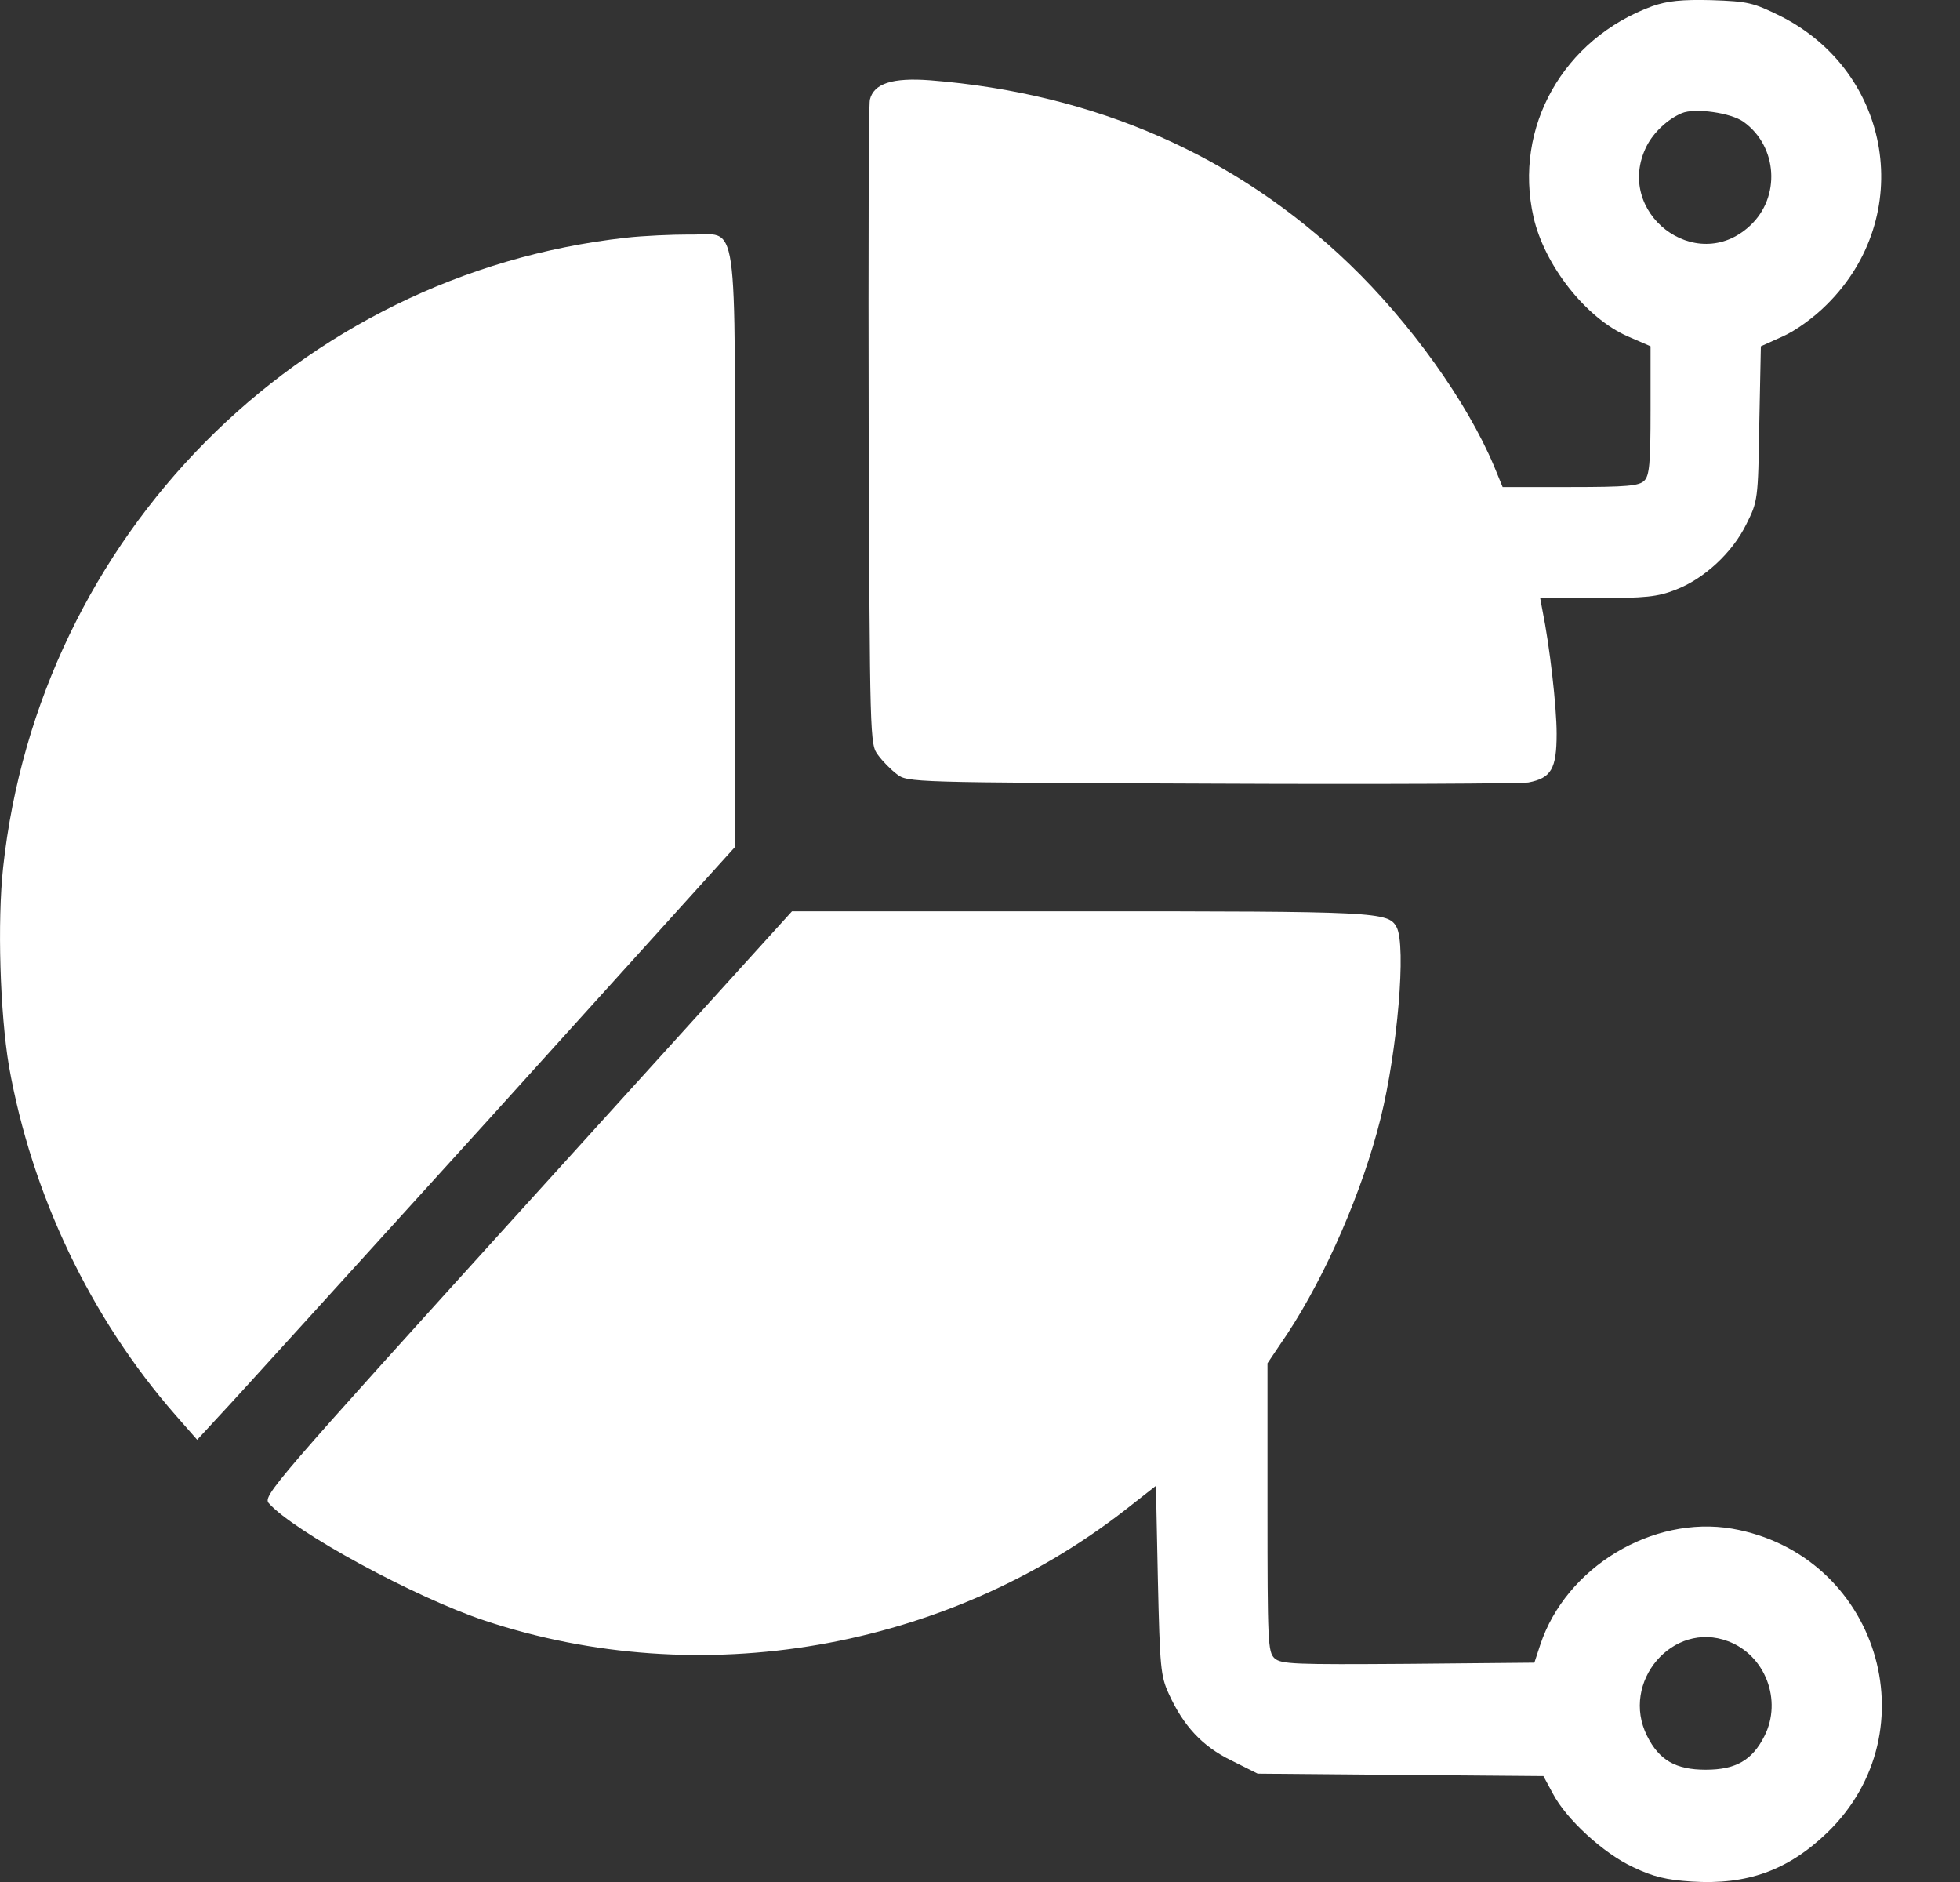 <svg width="25" height="24" viewBox="0 0 25 24" fill="none" xmlns="http://www.w3.org/2000/svg">
<rect x="0" y="0" width="25" height="24" fill="#333333" stroke="none"/>
<path d="M21.078 0.078C19.94 0.493 19.301 1.625 19.56 2.768C19.7 3.385 20.229 4.057 20.763 4.29L21.053 4.416V5.235C21.053 5.913 21.038 6.065 20.973 6.13C20.908 6.196 20.753 6.211 20.035 6.211H19.166L19.056 5.943C18.712 5.124 17.988 4.113 17.209 3.365C15.772 1.984 13.97 1.191 11.864 1.024C11.384 0.988 11.145 1.064 11.095 1.272C11.08 1.332 11.075 3.208 11.08 5.438C11.095 9.442 11.095 9.493 11.2 9.629C11.255 9.705 11.364 9.816 11.439 9.872C11.574 9.978 11.629 9.978 15.452 9.993C17.584 10.003 19.406 9.993 19.495 9.978C19.785 9.922 19.855 9.806 19.855 9.356C19.855 9.007 19.765 8.229 19.675 7.789L19.645 7.627H20.369C20.983 7.627 21.143 7.612 21.372 7.521C21.732 7.384 22.096 7.051 22.276 6.682C22.42 6.393 22.425 6.378 22.44 5.402L22.46 4.416L22.74 4.29C22.9 4.219 23.134 4.052 23.299 3.886C24.437 2.763 24.137 0.923 22.71 0.205C22.36 0.033 22.296 0.018 21.831 0.002C21.447 -0.008 21.267 0.013 21.078 0.078ZM22.241 1.555C22.675 1.868 22.715 2.515 22.321 2.879C21.632 3.521 20.579 2.707 21.003 1.863C21.093 1.686 21.272 1.519 21.452 1.443C21.617 1.373 22.081 1.438 22.241 1.555Z" fill="white"/>
<path d="M7.981 3.032C3.808 3.497 0.499 6.839 0.04 11.061C-0.035 11.753 -0 12.916 0.114 13.594C0.404 15.232 1.153 16.804 2.236 18.043L2.515 18.361L2.79 18.063C2.945 17.901 4.487 16.198 6.224 14.286L9.373 10.803V7.021C9.373 2.592 9.433 3.006 8.789 2.991C8.575 2.991 8.21 3.006 7.981 3.032Z" fill="white"/>
<path d="M6.723 15.348C3.479 18.927 3.349 19.079 3.429 19.17C3.753 19.534 5.296 20.373 6.184 20.667C8.934 21.582 12.054 21.041 14.345 19.261L14.744 18.948L14.769 20.151C14.794 21.263 14.804 21.375 14.909 21.602C15.094 22.007 15.333 22.27 15.708 22.451L16.042 22.618L17.864 22.634L19.686 22.649L19.806 22.871C19.975 23.195 20.45 23.635 20.834 23.812C21.088 23.933 21.253 23.973 21.578 23.994C22.286 24.039 22.805 23.852 23.305 23.372C24.652 22.072 23.944 19.817 22.092 19.494C21.078 19.322 19.975 19.984 19.646 20.975L19.571 21.203L17.959 21.218C16.516 21.228 16.342 21.223 16.257 21.147C16.172 21.066 16.167 20.945 16.167 19.226V17.385L16.422 17.006C16.911 16.263 17.38 15.186 17.61 14.261C17.824 13.401 17.939 12.061 17.814 11.824C17.709 11.627 17.57 11.621 13.776 11.621H10.102L6.723 15.348ZM22.042 20.93C22.516 21.107 22.736 21.683 22.506 22.138C22.351 22.446 22.142 22.568 21.757 22.568C21.373 22.568 21.163 22.446 21.009 22.138C20.664 21.45 21.338 20.662 22.042 20.93Z" fill="white"/>
</svg>
